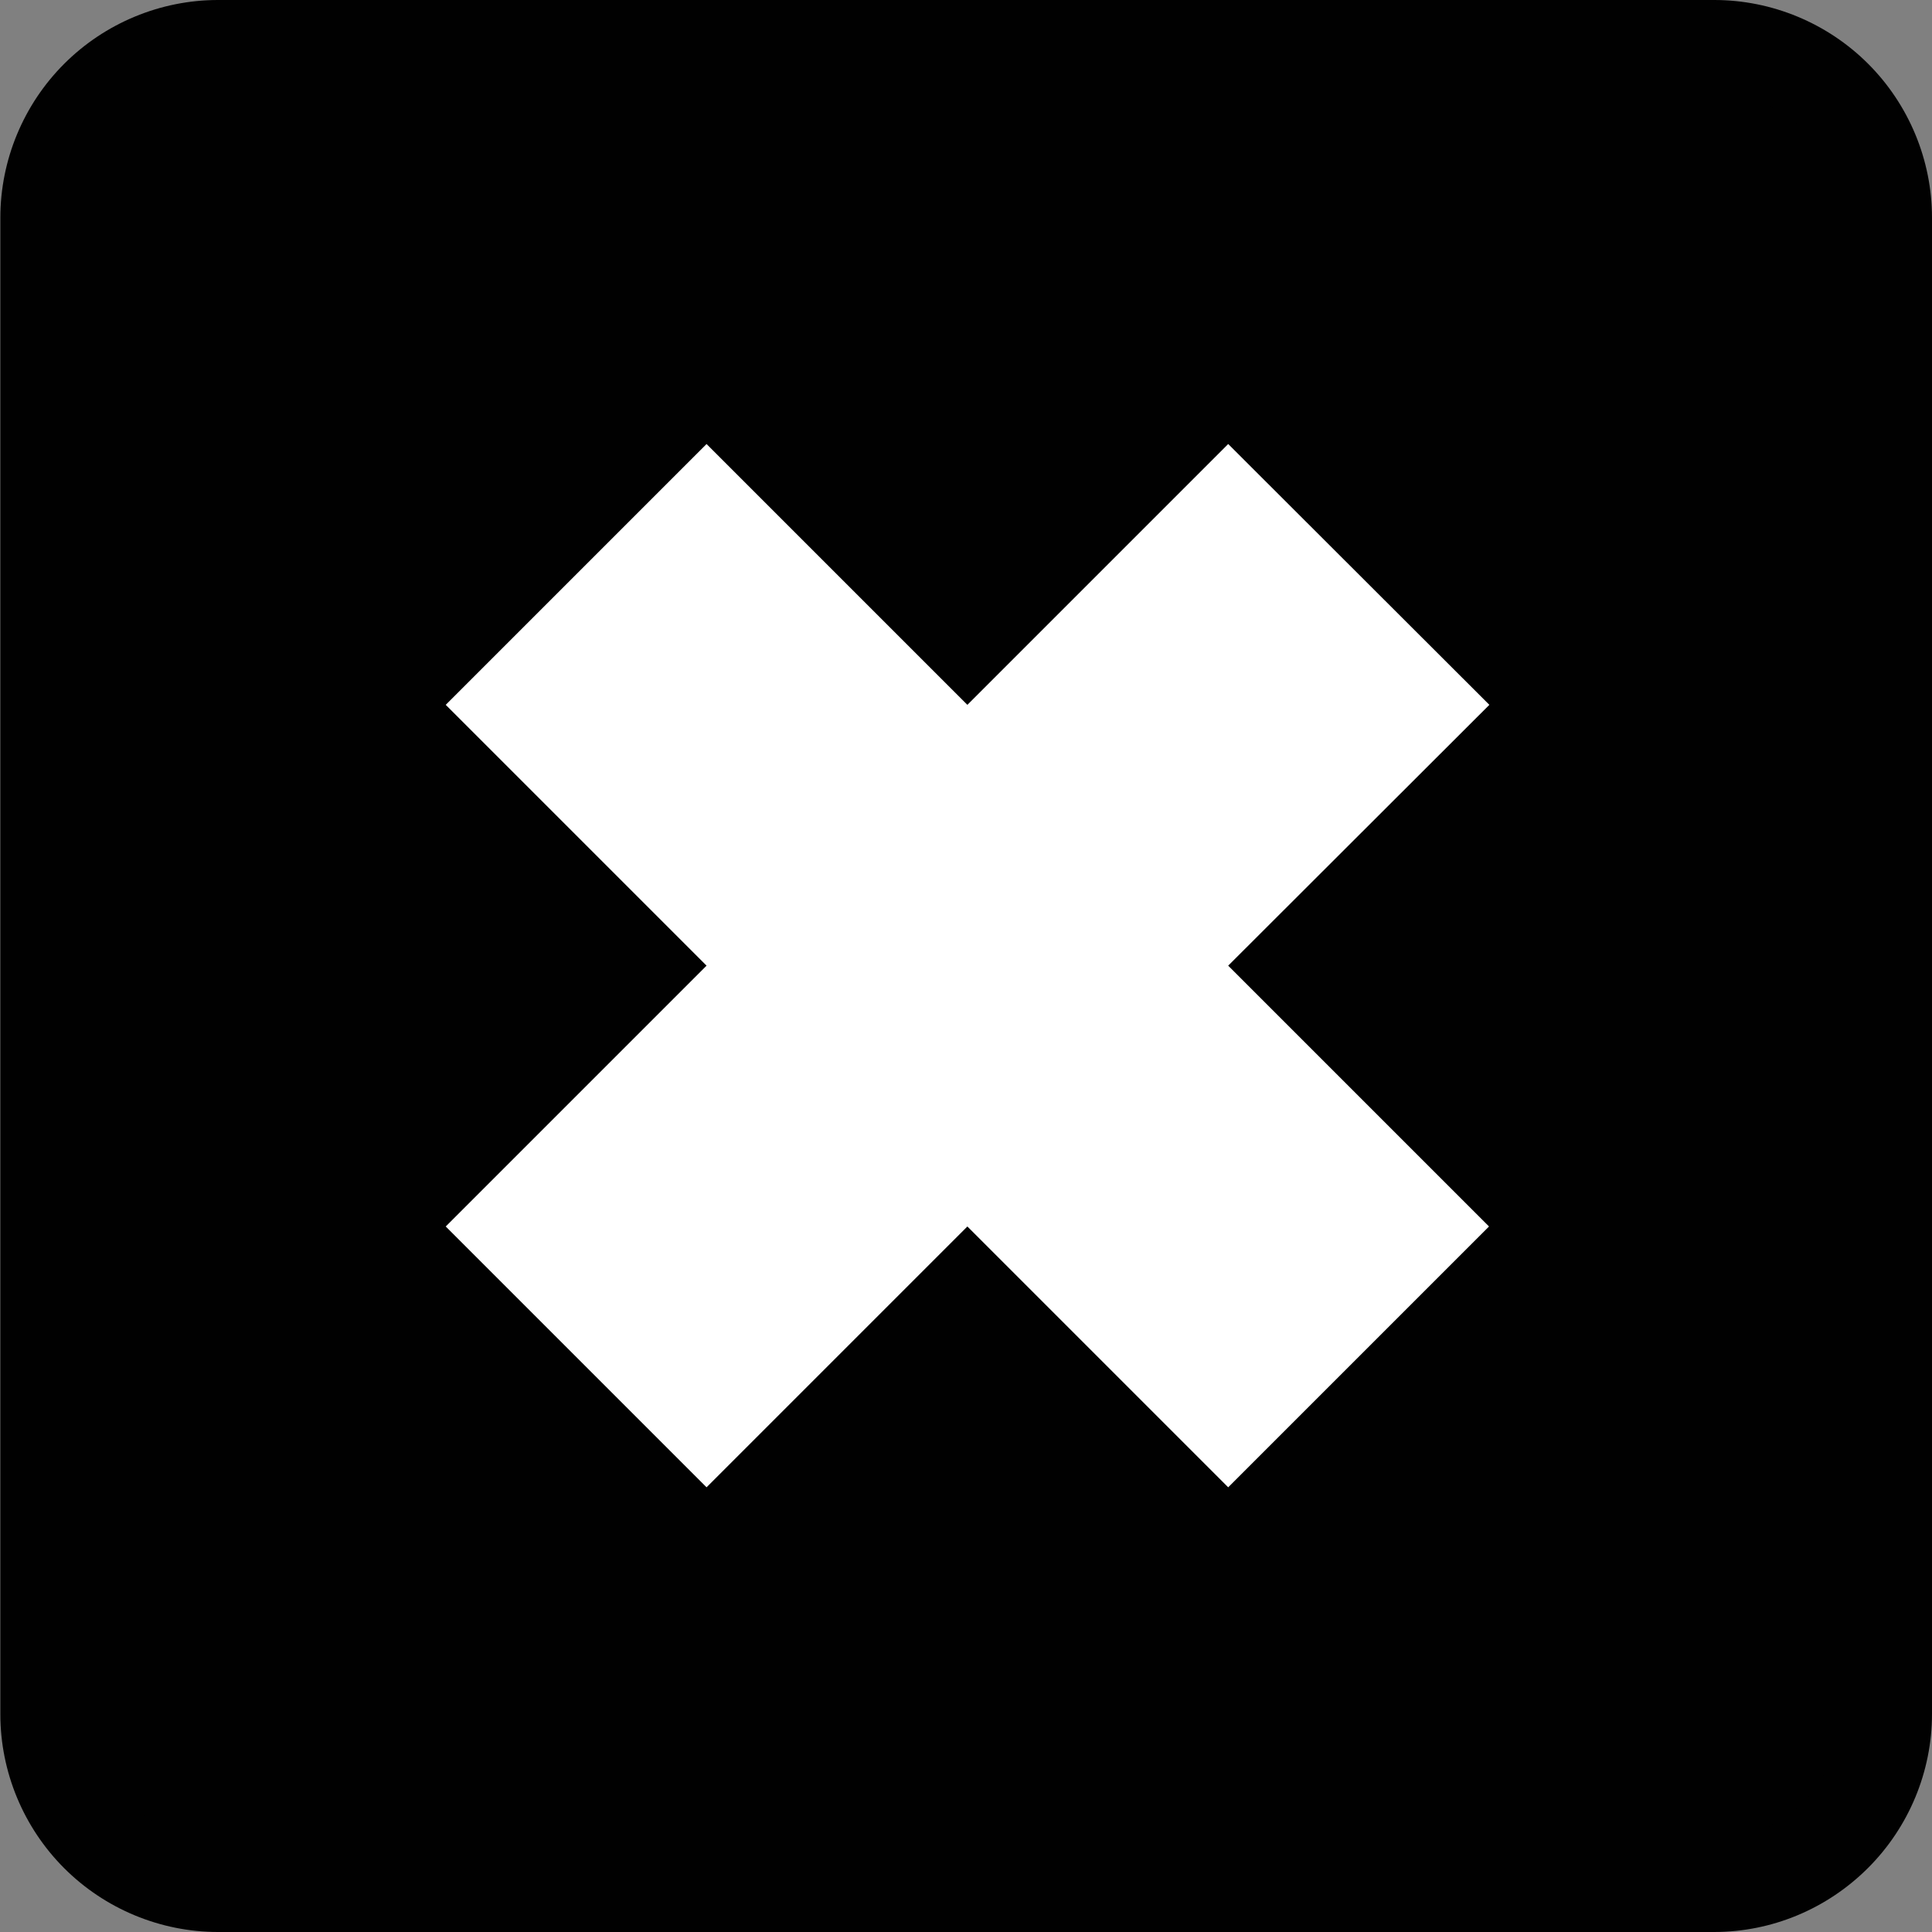 <?xml version="1.0" encoding="utf-8"?>
<!-- Generator: Adobe Illustrator 26.3.1, SVG Export Plug-In . SVG Version: 6.00 Build 0)  -->
<svg version="1.1" id="Layer_1" xmlns="http://www.w3.org/2000/svg" xmlns:xlink="http://www.w3.org/1999/xlink" x="0px" y="0px"
	 viewBox="570 570 560 560" style="enable-background:new 0 0 1700.8 1700.8;" xml:space="preserve">
<rect x="570" y="570" width="560" height="560" fill="#808080" stroke="none"/>
<style type="text/css">
	.st0{fill:#010101;}
	.st1{fill:#FFFFFF;}
</style>
<path class="st0" d="M1055.6,1110.3H644.4c-30.2,0-54.7-24.5-54.7-54.7V644.3c0-30.2,24.5-54.7,54.7-54.7h411.3
	c30.2,0,54.7,24.5,54.7,54.7v411.3C1110.4,1085.8,1085.9,1110.3,1055.6,1110.3z"/>
<g>
	<path class="st0" d="M1066.8,1130H633.2c-16.7,0-32.8-6.7-44.6-18.5s-18.5-27.9-18.5-44.6V633.1c0-16.7,6.7-32.8,18.5-44.6
		s27.9-18.5,44.6-18.5h433.7c16.7,0,32.8,6.7,44.6,18.5c11.8,11.8,18.5,27.9,18.5,44.6v433.7c0,16.7-6.7,32.8-18.5,44.6
		C1099.6,1123.3,1083.6,1130,1066.8,1130z M633.2,596.7c-9.6,0-18.9,3.8-25.7,10.6c-6.8,6.8-10.6,16.1-10.6,25.7v433.8
		c0,9.6,3.8,18.9,10.6,25.7c6.8,6.8,16.1,10.6,25.7,10.6h433.7c9.6,0,18.9-3.8,25.7-10.6c6.8-6.8,10.6-16.1,10.6-25.7V633.2
		c0-9.6-3.8-18.9-10.6-25.7c-6.8-6.8-16.1-10.6-25.7-10.6L633.2,596.7z"/>
	<path class="st1" d="M1001.7,774.3L926,849.9l75.6,75.6l-75.6,75.6l-75.6-75.6l-75.6,75.6l-75.6-75.6l75.6-75.6l-75.6-75.6
		l75.6-75.6l75.6,75.6l75.6-75.6L1001.7,774.3z"/>
</g>
</svg>
